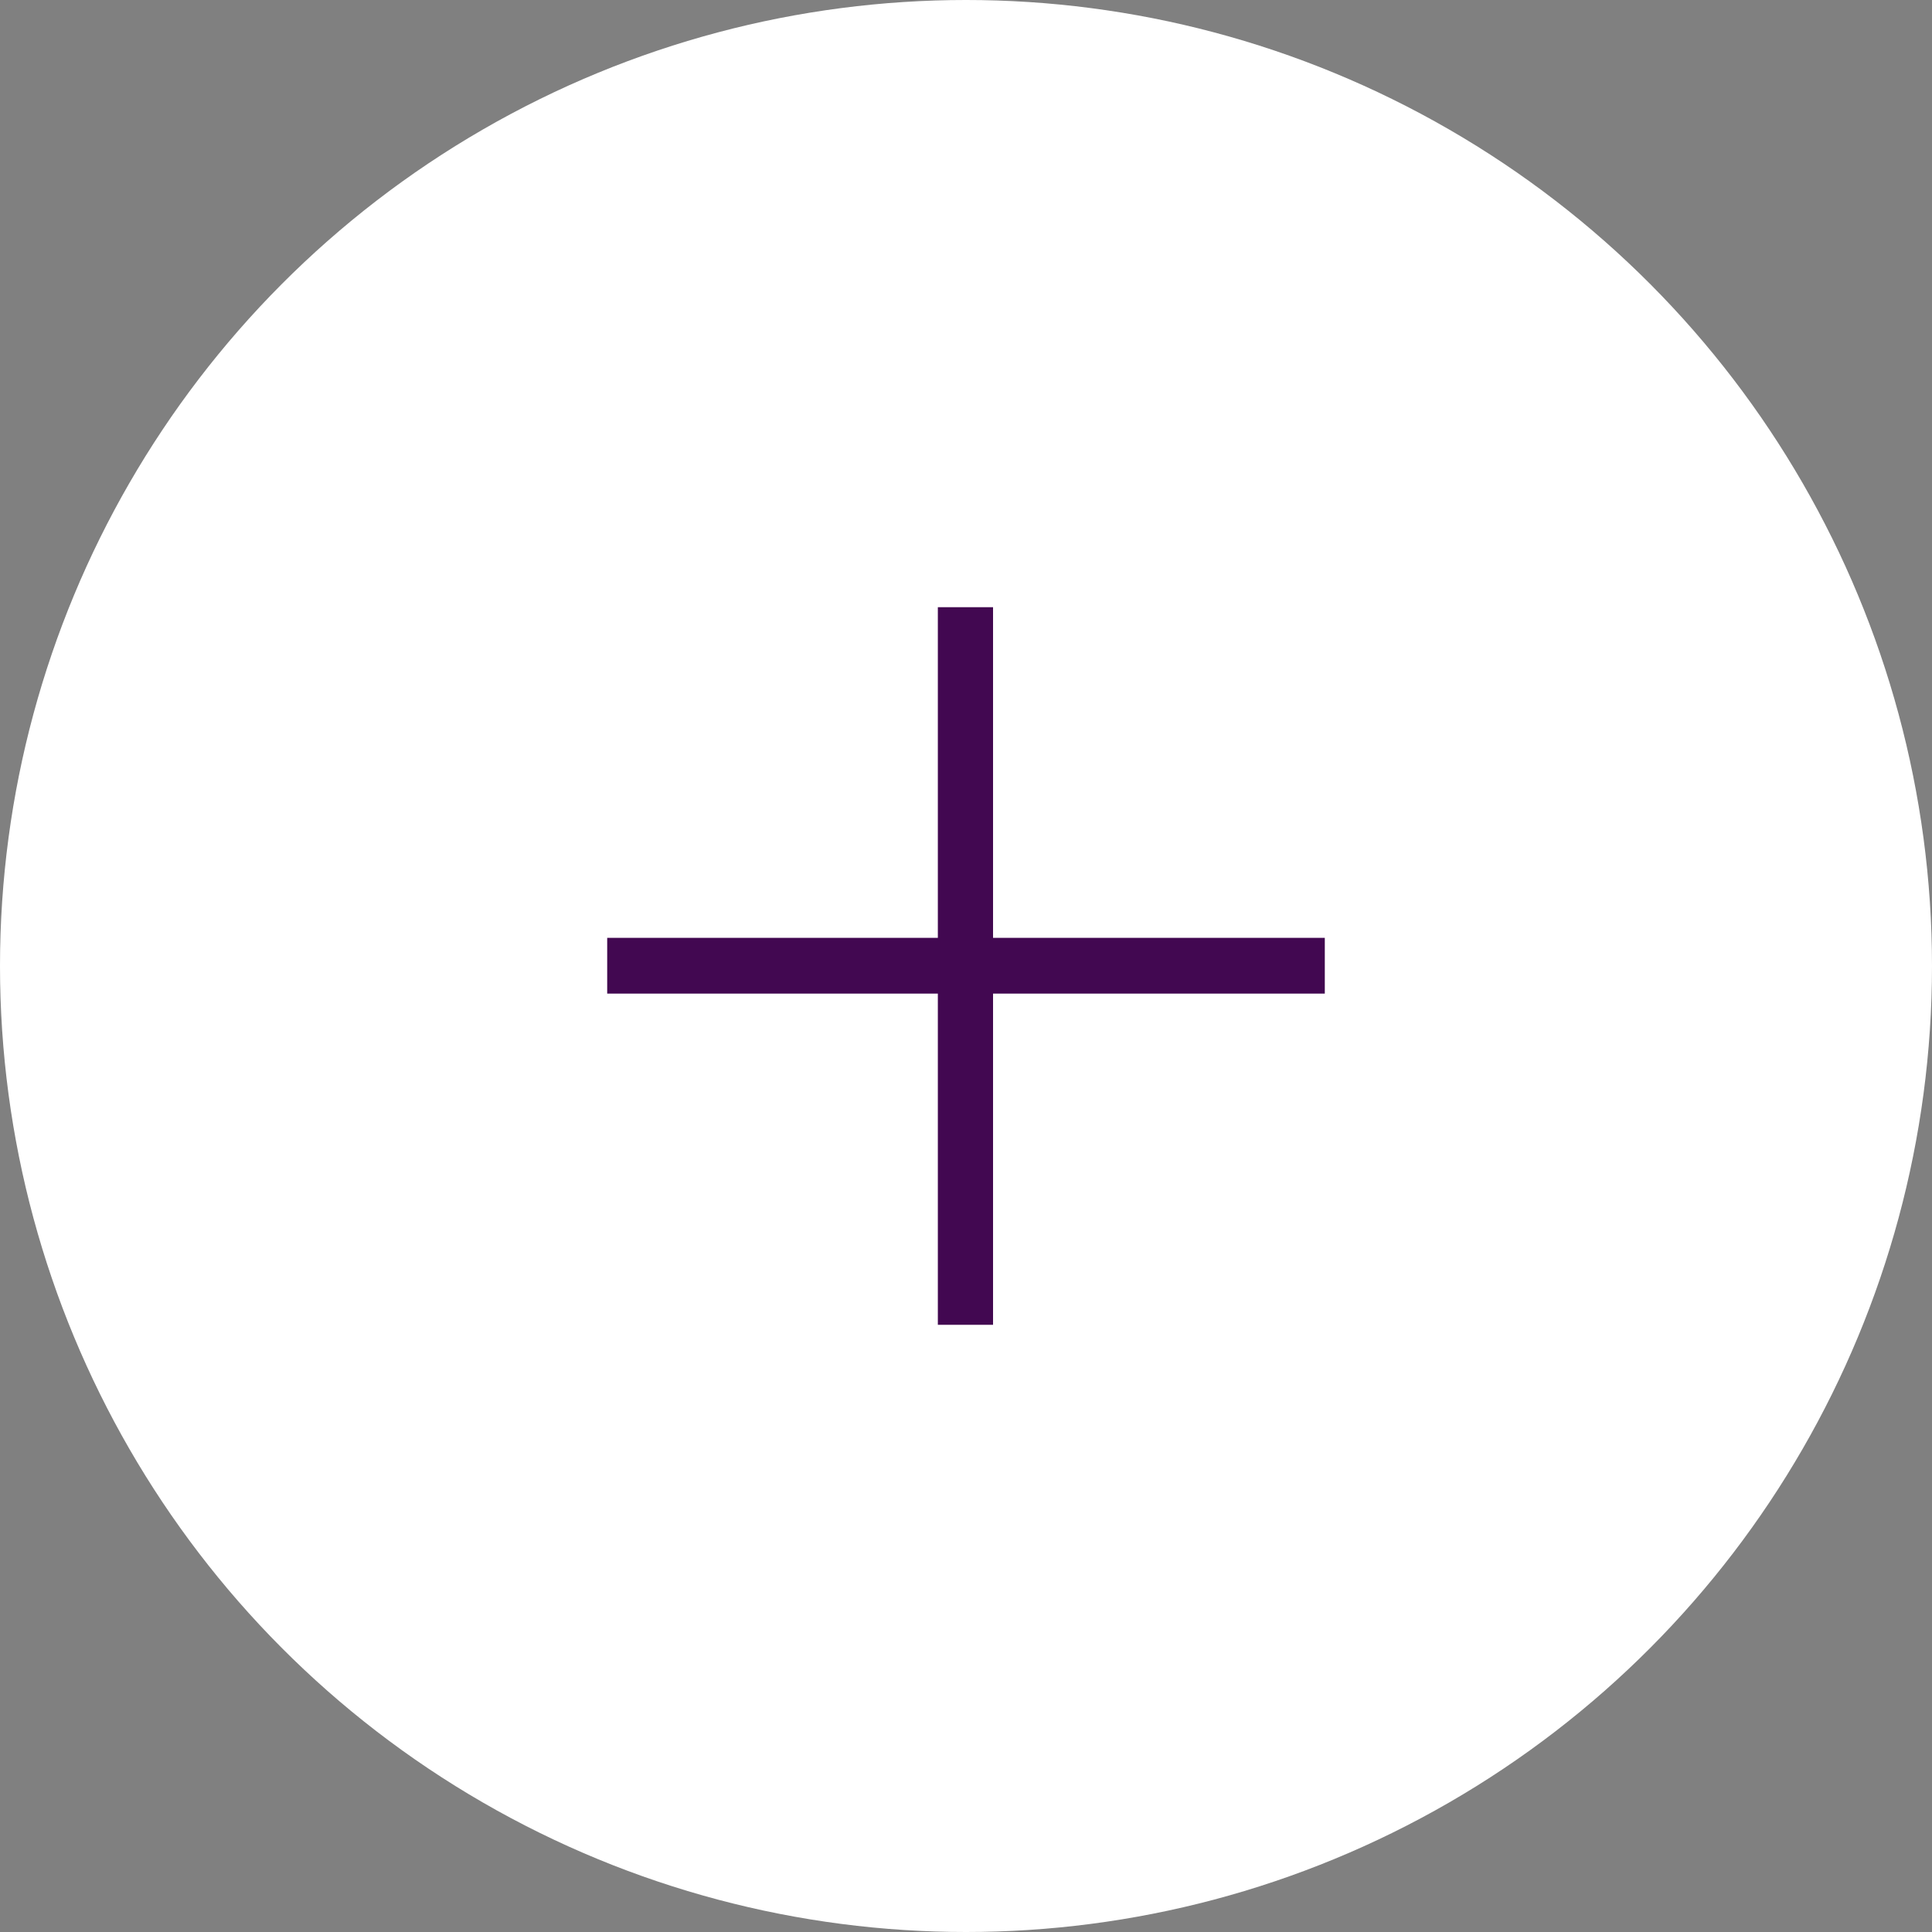 <svg width="70" height="70" viewBox="0 0 70 70" xmlns="http://www.w3.org/2000/svg">
  <rect x="0" y="0" width="70" height="70" fill="#808080" stroke="none"/>
  <g fill="none" fill-rule="evenodd">
    <circle fill="#ffffff" fill-rule="nonzero" cx="35" cy="35" r="35"/>
    <path fill="#420851" d="M48 36H35.98v12h-2V36H22v-2.02h11.98V22h2v11.98H48"/>
  </g>
</svg>